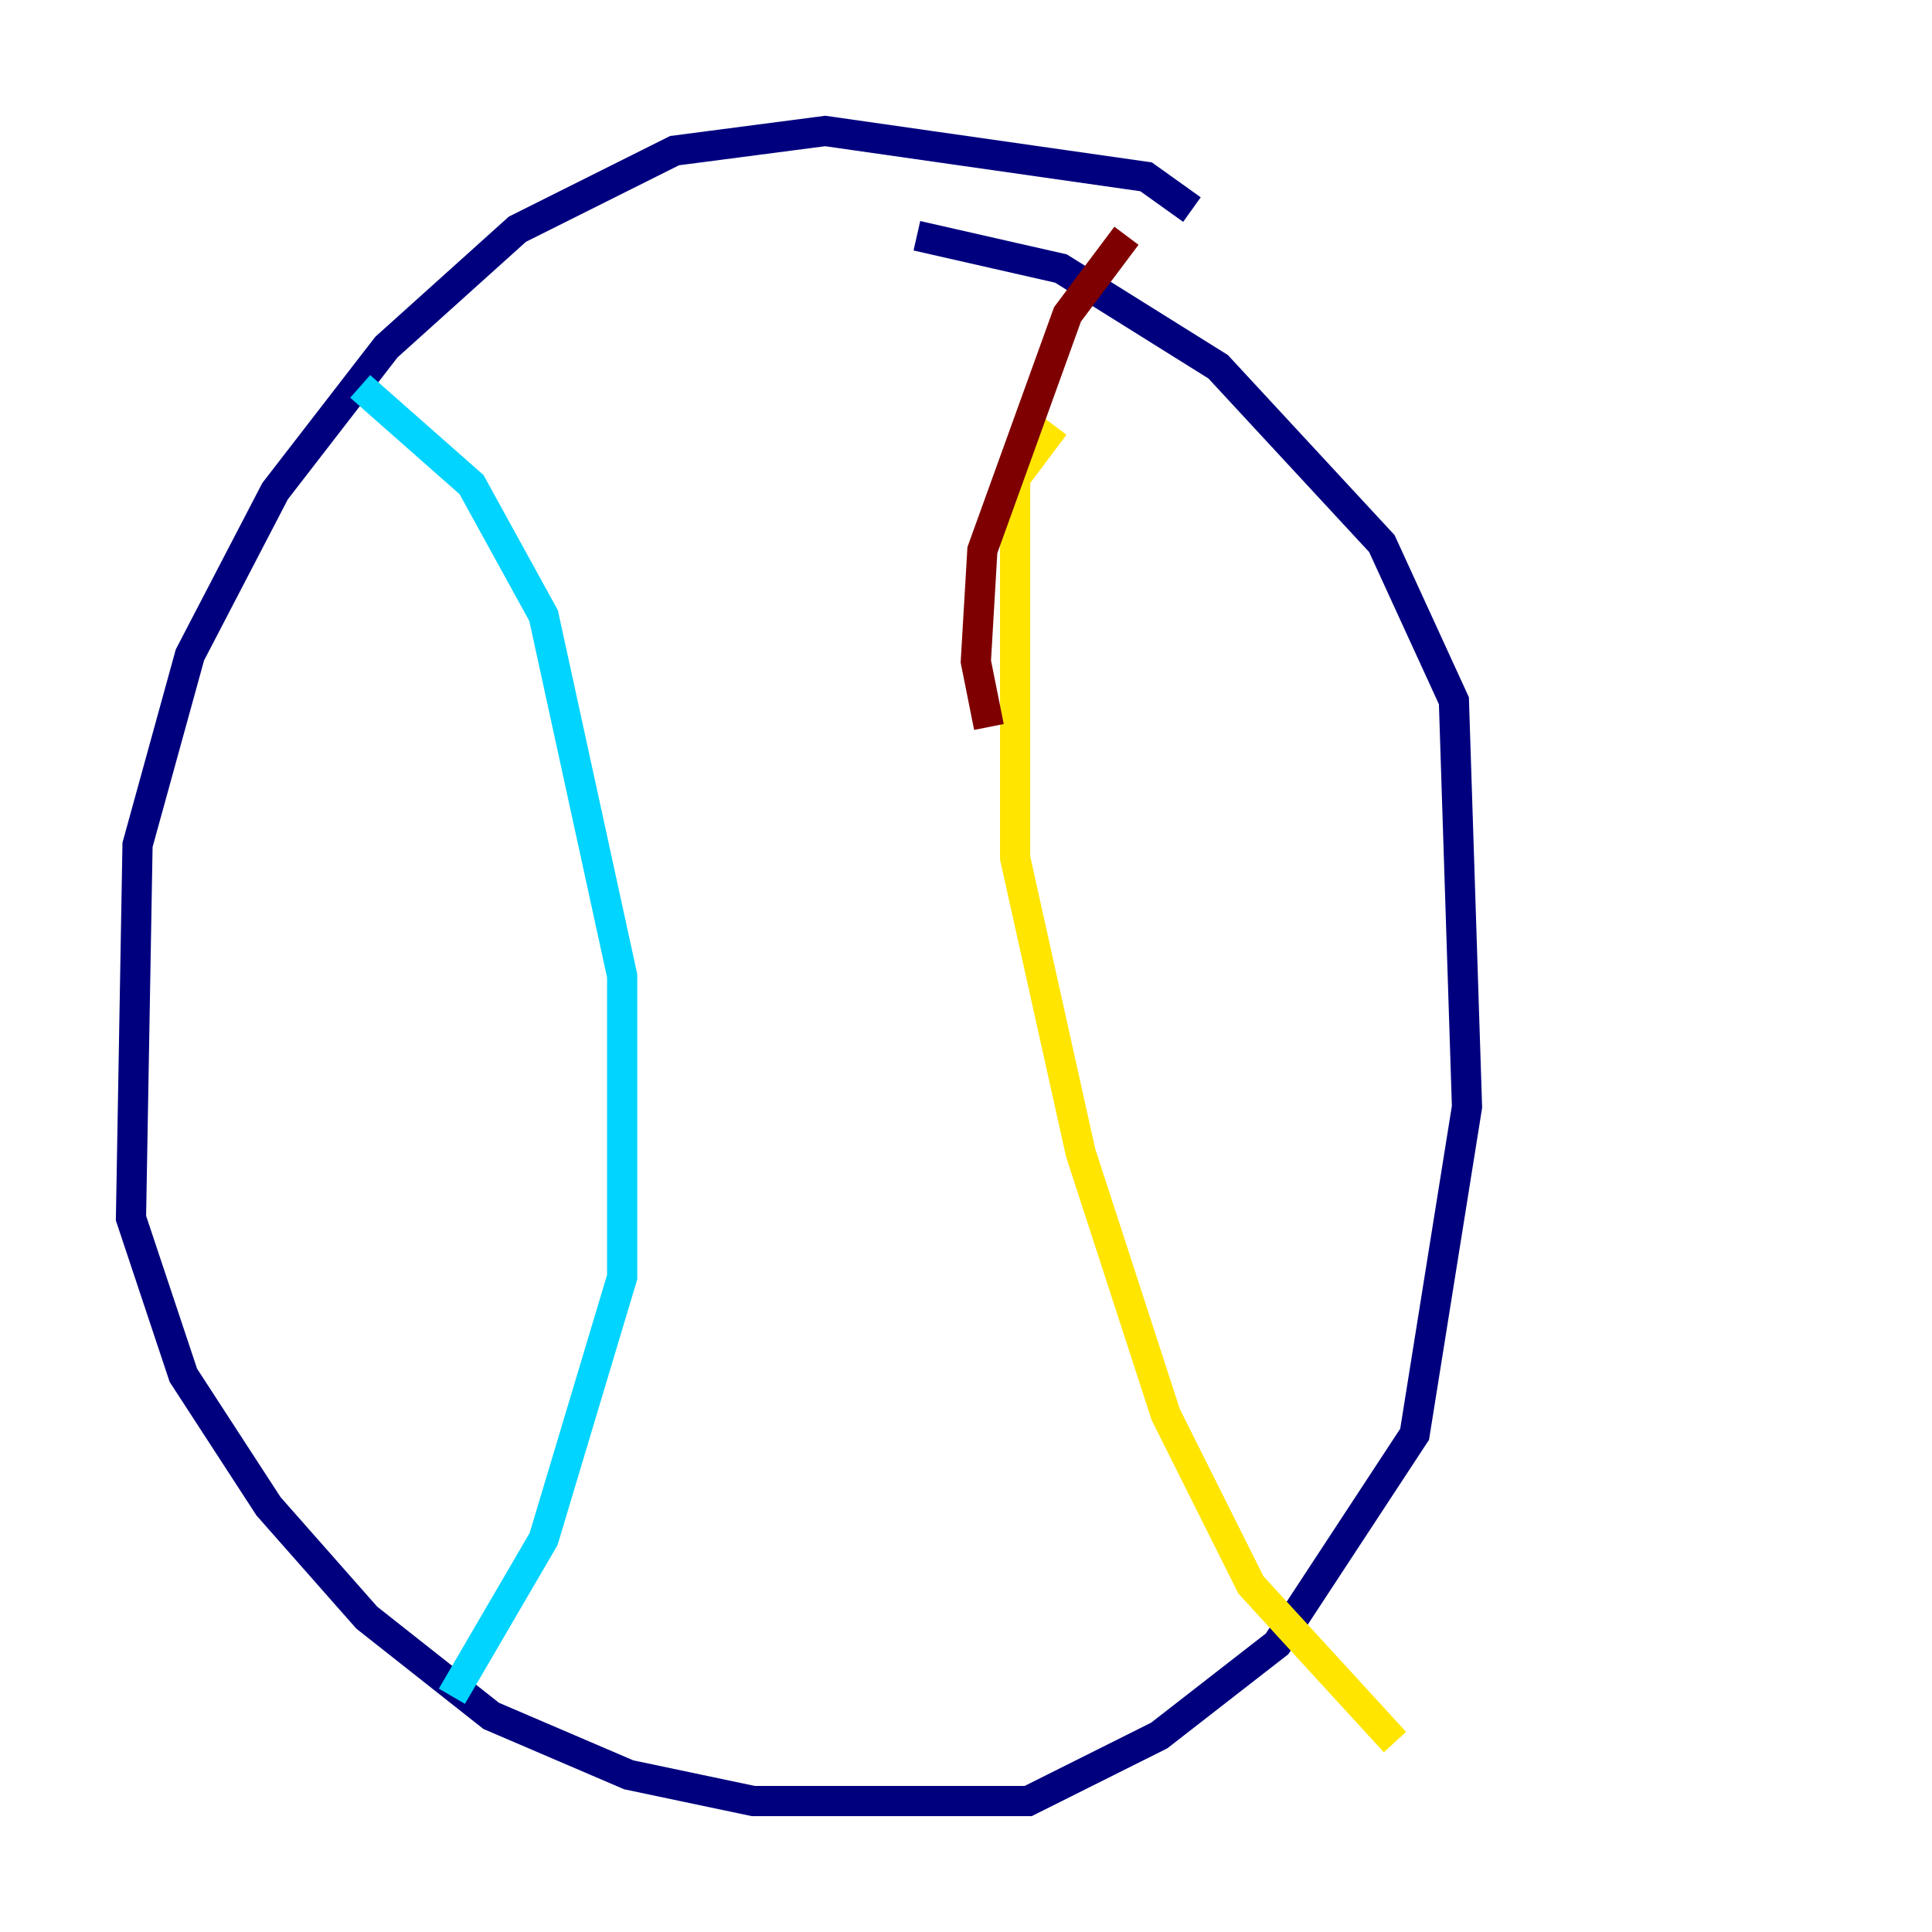 <?xml version="1.0" encoding="utf-8" ?>
<svg baseProfile="tiny" height="128" version="1.2" viewBox="0,0,128,128" width="128" xmlns="http://www.w3.org/2000/svg" xmlns:ev="http://www.w3.org/2001/xml-events" xmlns:xlink="http://www.w3.org/1999/xlink"><defs /><polyline fill="none" points="78.969,13.885 75.932,11.715 54.671,8.678 44.691,9.98 34.278,15.186 25.6,22.997 18.224,32.542 12.583,43.39 9.112,55.973 8.678,80.705 12.149,91.119 17.79,99.797 24.298,107.173 32.542,113.681 41.654,117.586 49.898,119.322 68.122,119.322 76.8,114.983 84.61,108.909 93.722,95.024 97.193,73.329 96.325,46.427 91.552,36.014 80.705,24.298 70.291,17.79 60.746,15.62" stroke="#00007f" stroke-width="2" /><polyline fill="none" points="23.864,25.6 31.241,32.108 36.014,40.786 41.22,64.651 41.22,84.61 36.014,101.966 29.939,112.38" stroke="#00d4ff" stroke-width="2" /><polyline fill="none" points="69.858,28.203 67.254,31.675 67.254,56.841 71.593,76.366 77.234,93.722 82.875,105.003 92.42,115.417" stroke="#ffe500" stroke-width="2" /><polyline fill="none" points="65.519,48.163 64.651,43.824 65.085,36.447 70.725,20.827 74.63,15.62" stroke="#7f0000" stroke-width="2" /></svg>